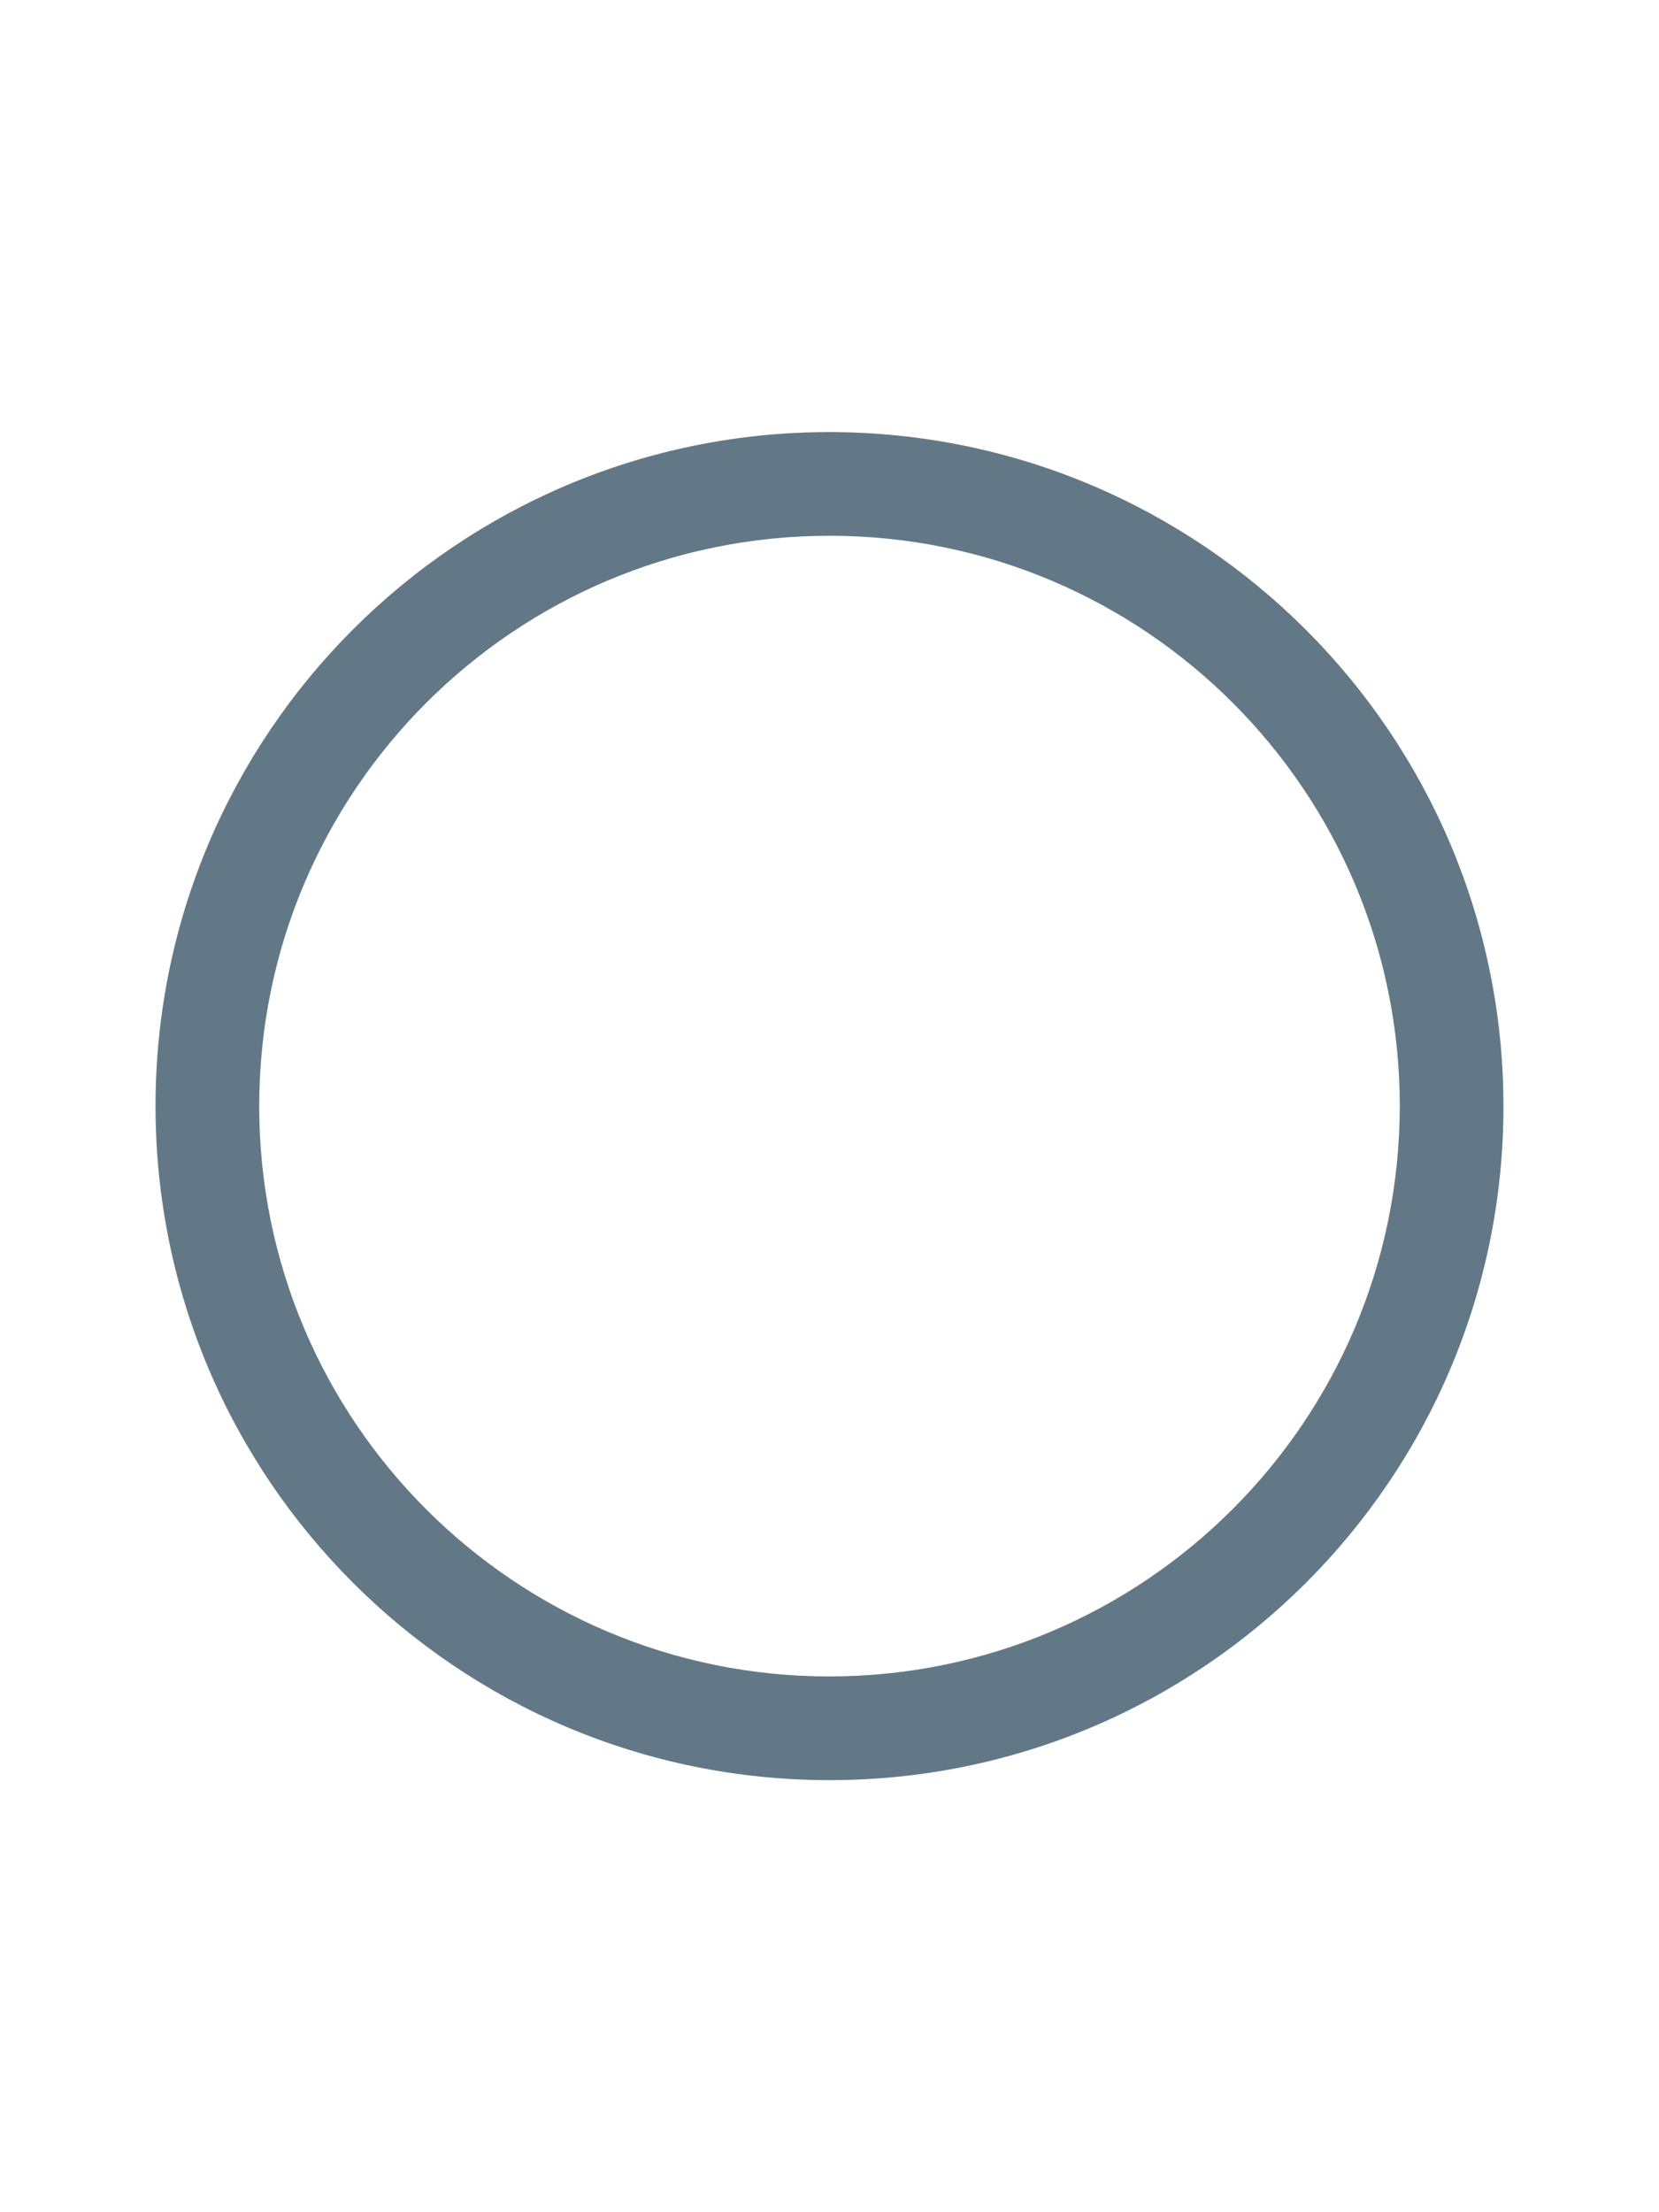 <svg width="24" height="32" viewBox="0 0 24 32" fill="none" xmlns="http://www.w3.org/2000/svg">
<g clip-path="url(#clip0_7_202)">
<path fill-rule="evenodd" clip-rule="evenodd" d="M12 6.25C6.615 6.25 2.25 10.615 2.25 16C2.25 21.385 6.615 25.75 12 25.75C17.385 25.75 21.75 21.385 21.75 16C21.744 10.618 17.382 6.256 12 6.25ZM12 24.25C7.444 24.25 3.75 20.556 3.75 16C3.75 11.444 7.444 7.75 12 7.75C16.556 7.75 20.25 11.444 20.25 16C20.245 20.554 16.554 24.245 12 24.25Z" fill="#637887"/>
</g>
<defs>
<clipPath id="clip0_7_202">
<rect width="24" height="24" fill="white" transform="translate(0 4)"/>
</clipPath>
</defs>
</svg>
